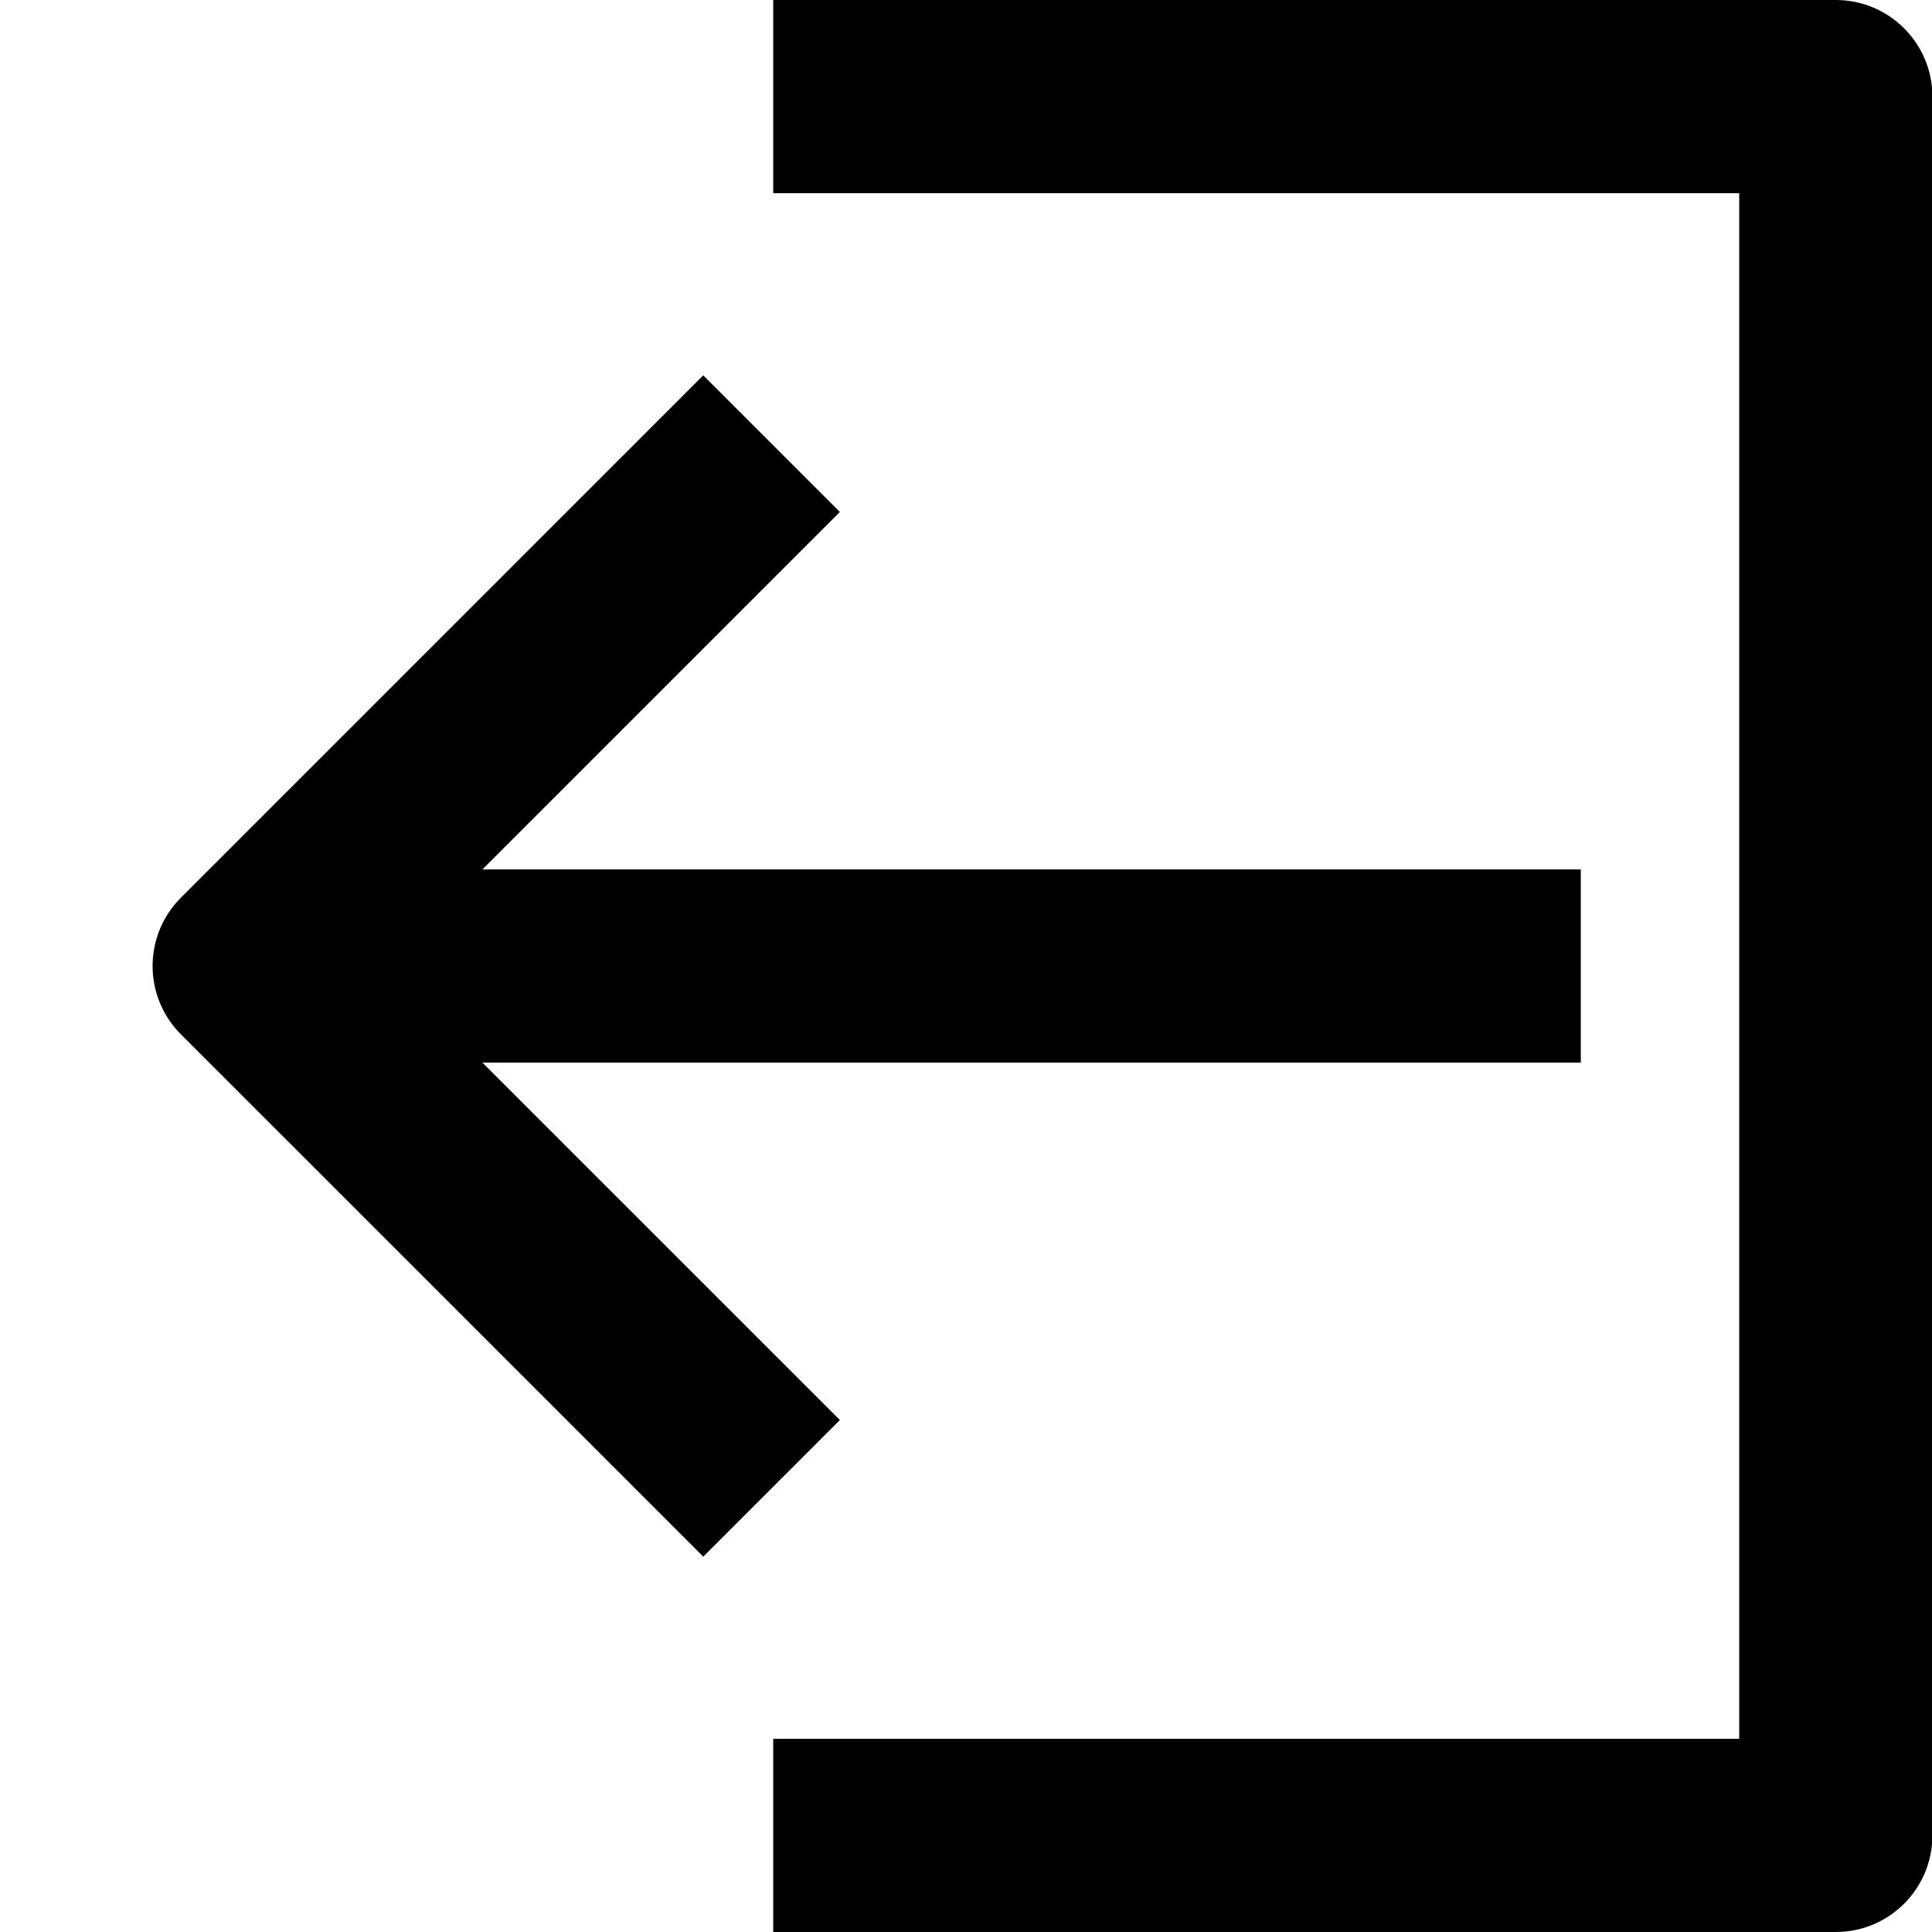 <?xml version="1.0" encoding="utf-8"?>
<!-- Generator: Adobe Illustrator 16.0.0, SVG Export Plug-In . SVG Version: 6.00 Build 0)  -->
<!DOCTYPE svg PUBLIC "-//W3C//DTD SVG 1.1//EN" "http://www.w3.org/Graphics/SVG/1.1/DTD/svg11.dtd">
<svg version="1.1" xmlns="http://www.w3.org/2000/svg" xmlns:xlink="http://www.w3.org/1999/xlink" x="0px" y="0px" width="100px"
	 height="100px" viewBox="0 0 100 100" enable-background="new 0 0 100 100" xml:space="preserve">
<g id="Layer_3" display="none">
</g>
<g id="Your_Icon">
</g>
<g id="Layer_4">
	<path d="M95.021,100h-55V90h50V10h-50V0h55c2.762,0,5,2.239,5,5v90C100.021,97.761,97.783,100,95.021,100z"/>
	<path d="M36.4,80.571L9.363,53.537c-0.938-0.938-1.465-2.209-1.465-3.536s0.526-2.598,1.465-3.536L36.4,19.429l7.071,7.071
		L19.97,50.001L43.472,73.5L36.4,80.571z"/>
	<rect x="11.822" y="45.001" width="70" height="10"/>
</g>
</svg>
